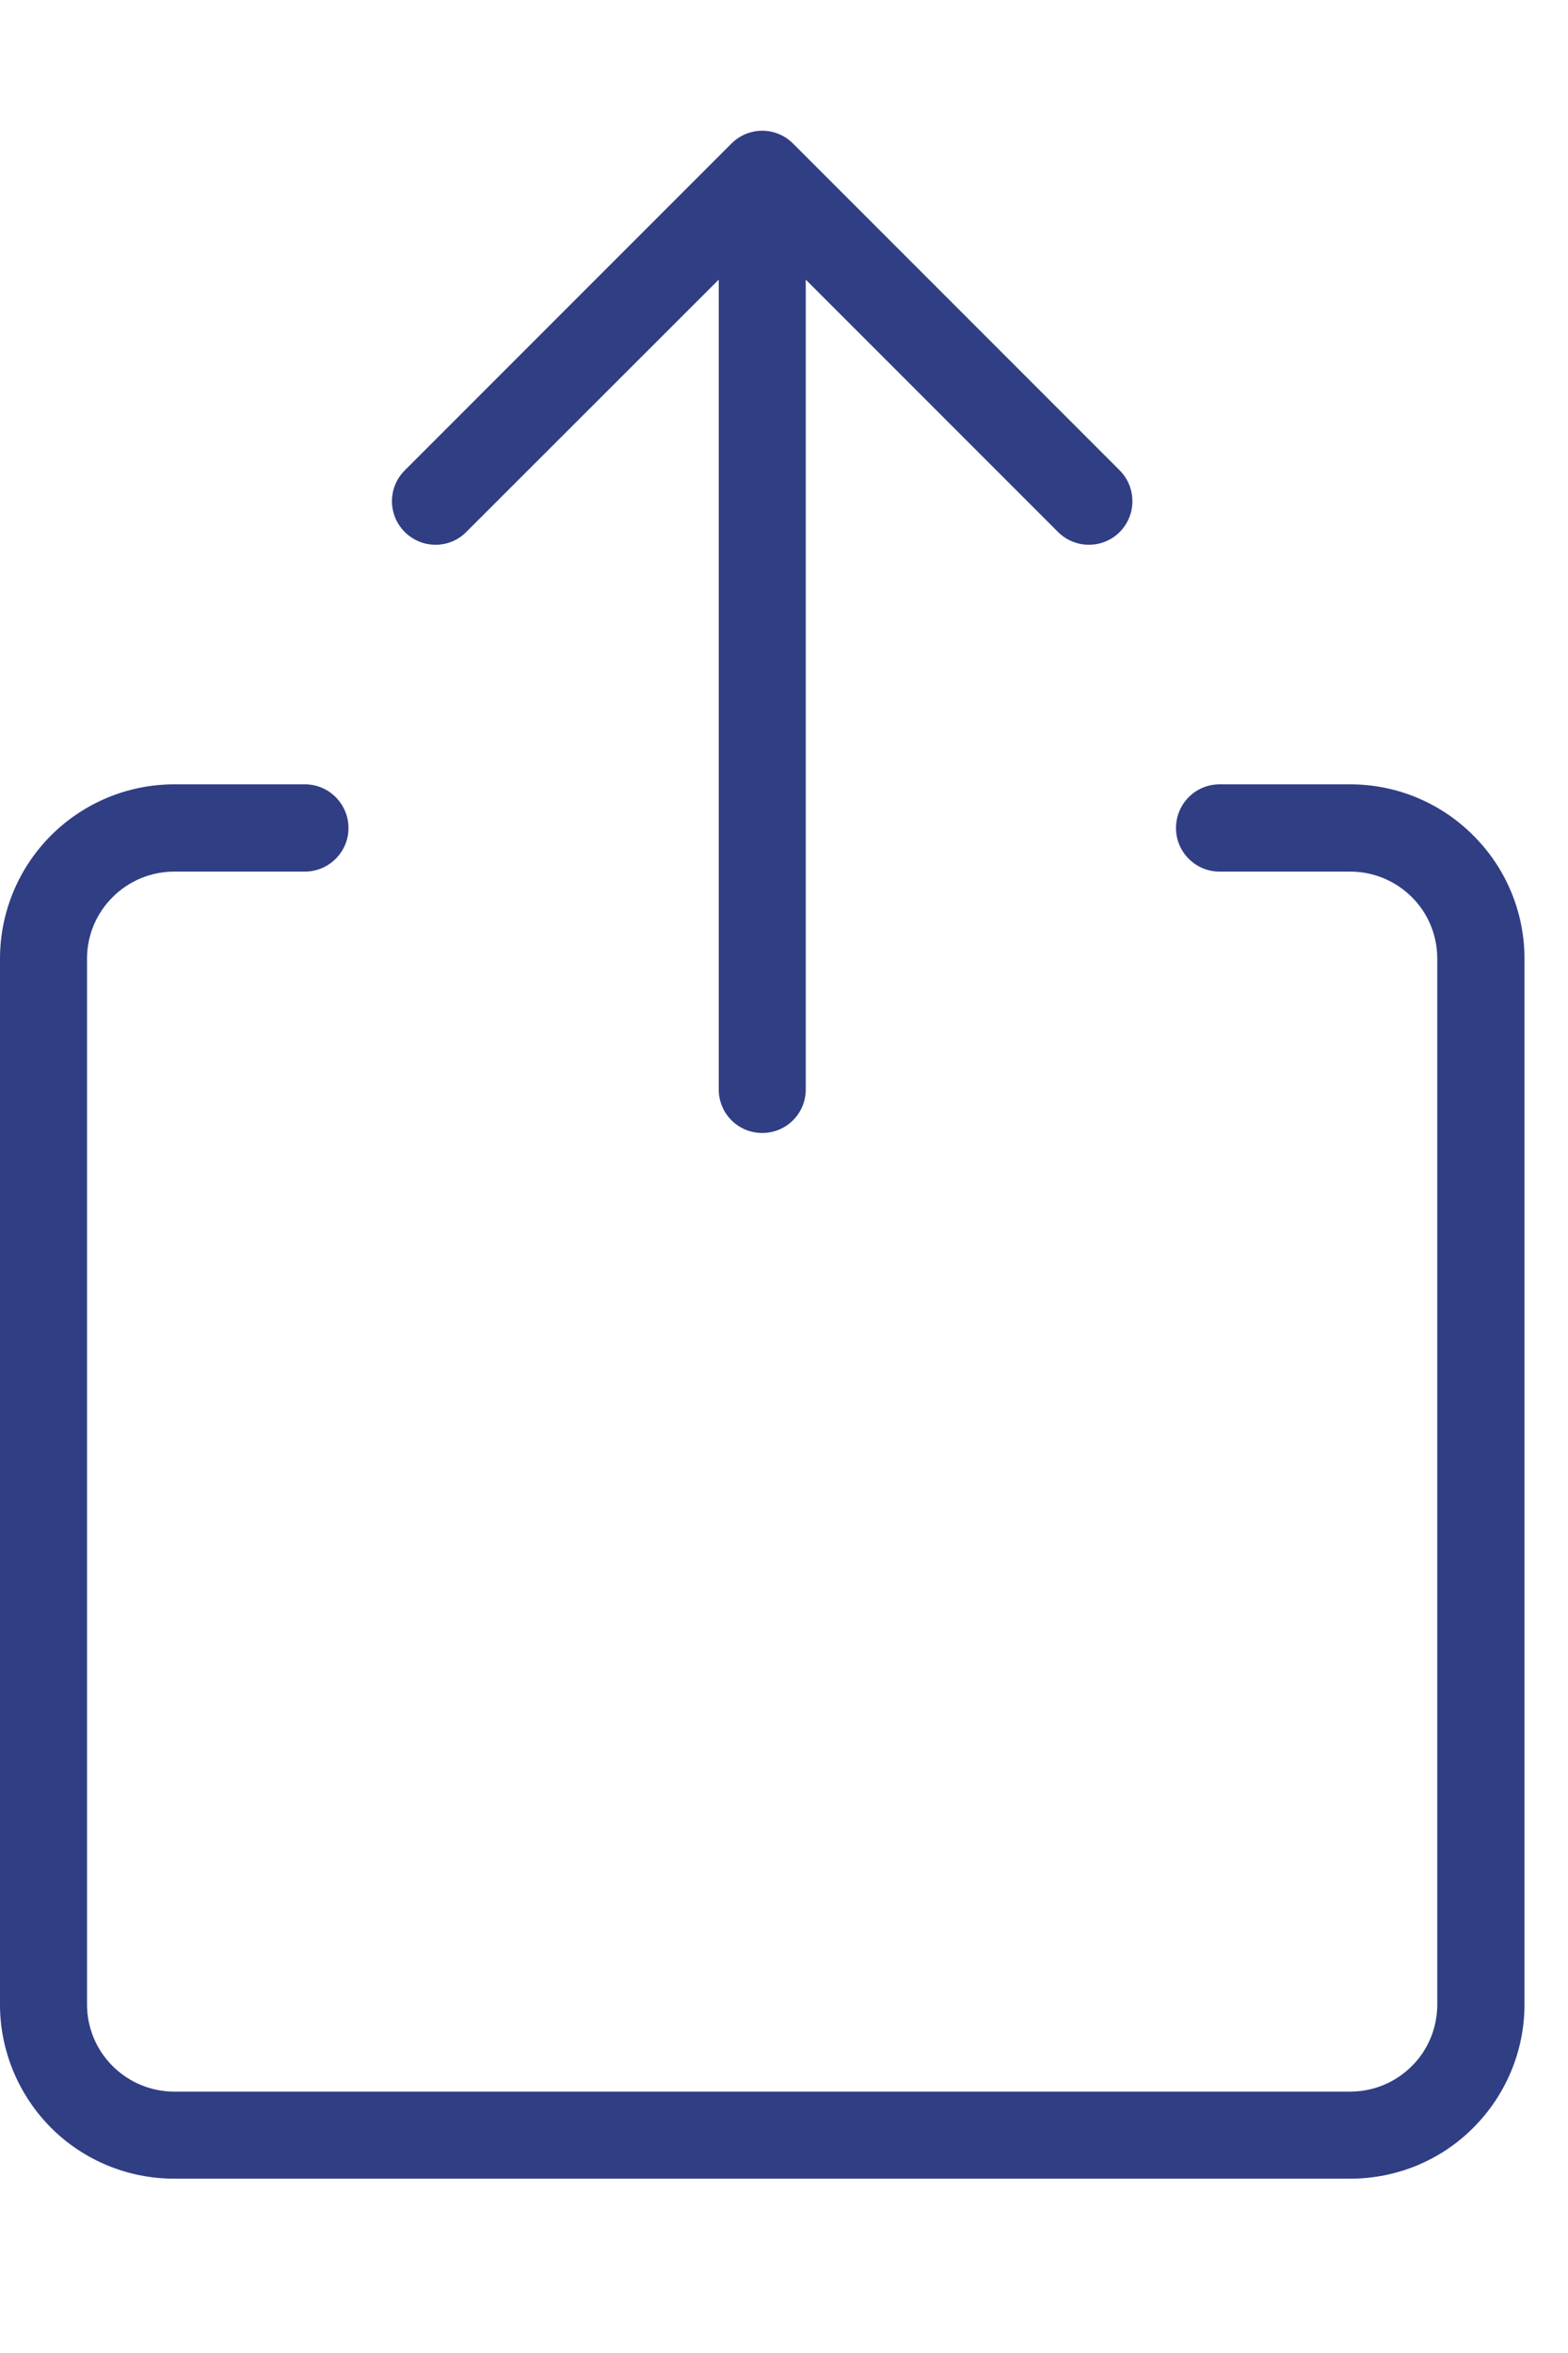 <svg width="8" height="12" viewBox="0 0 8 12" fill="none" xmlns="http://www.w3.org/2000/svg">
<path fill-rule="evenodd" clip-rule="evenodd" d="M3.732 0.732C3.819 0.645 3.959 0.645 4.046 0.732L5.713 2.399C5.799 2.486 5.799 2.626 5.713 2.713C5.626 2.8 5.485 2.8 5.398 2.713L4.111 1.426V5.556C4.111 5.679 4.012 5.778 3.889 5.778C3.766 5.778 3.667 5.679 3.667 5.556V1.426L2.379 2.713C2.293 2.8 2.152 2.8 2.065 2.713C1.978 2.626 1.978 2.486 2.065 2.399L3.732 0.732ZM0.889 4.445C0.771 4.445 0.658 4.492 0.575 4.575C0.491 4.658 0.444 4.771 0.444 4.889V10.223C0.444 10.34 0.491 10.454 0.575 10.537C0.658 10.62 0.771 10.667 0.889 10.667H6.889C7.007 10.667 7.12 10.62 7.203 10.537C7.287 10.454 7.333 10.34 7.333 10.223V4.889C7.333 4.771 7.287 4.658 7.203 4.575C7.12 4.492 7.007 4.445 6.889 4.445H6.222C6.099 4.445 6 4.345 6 4.223C6 4.1 6.099 4 6.222 4H6.889C7.125 4 7.351 4.094 7.517 4.261C7.684 4.427 7.778 4.653 7.778 4.889V10.223C7.778 10.458 7.684 10.684 7.517 10.851C7.351 11.018 7.125 11.111 6.889 11.111H0.889C0.653 11.111 0.427 11.018 0.26 10.851C0.094 10.684 0 10.458 0 10.223V4.889C0 4.653 0.094 4.427 0.26 4.261C0.427 4.094 0.653 4 0.889 4H1.556C1.678 4 1.778 4.1 1.778 4.223C1.778 4.345 1.678 4.445 1.556 4.445H0.889Z" fill="#303E84"/>
</svg>
